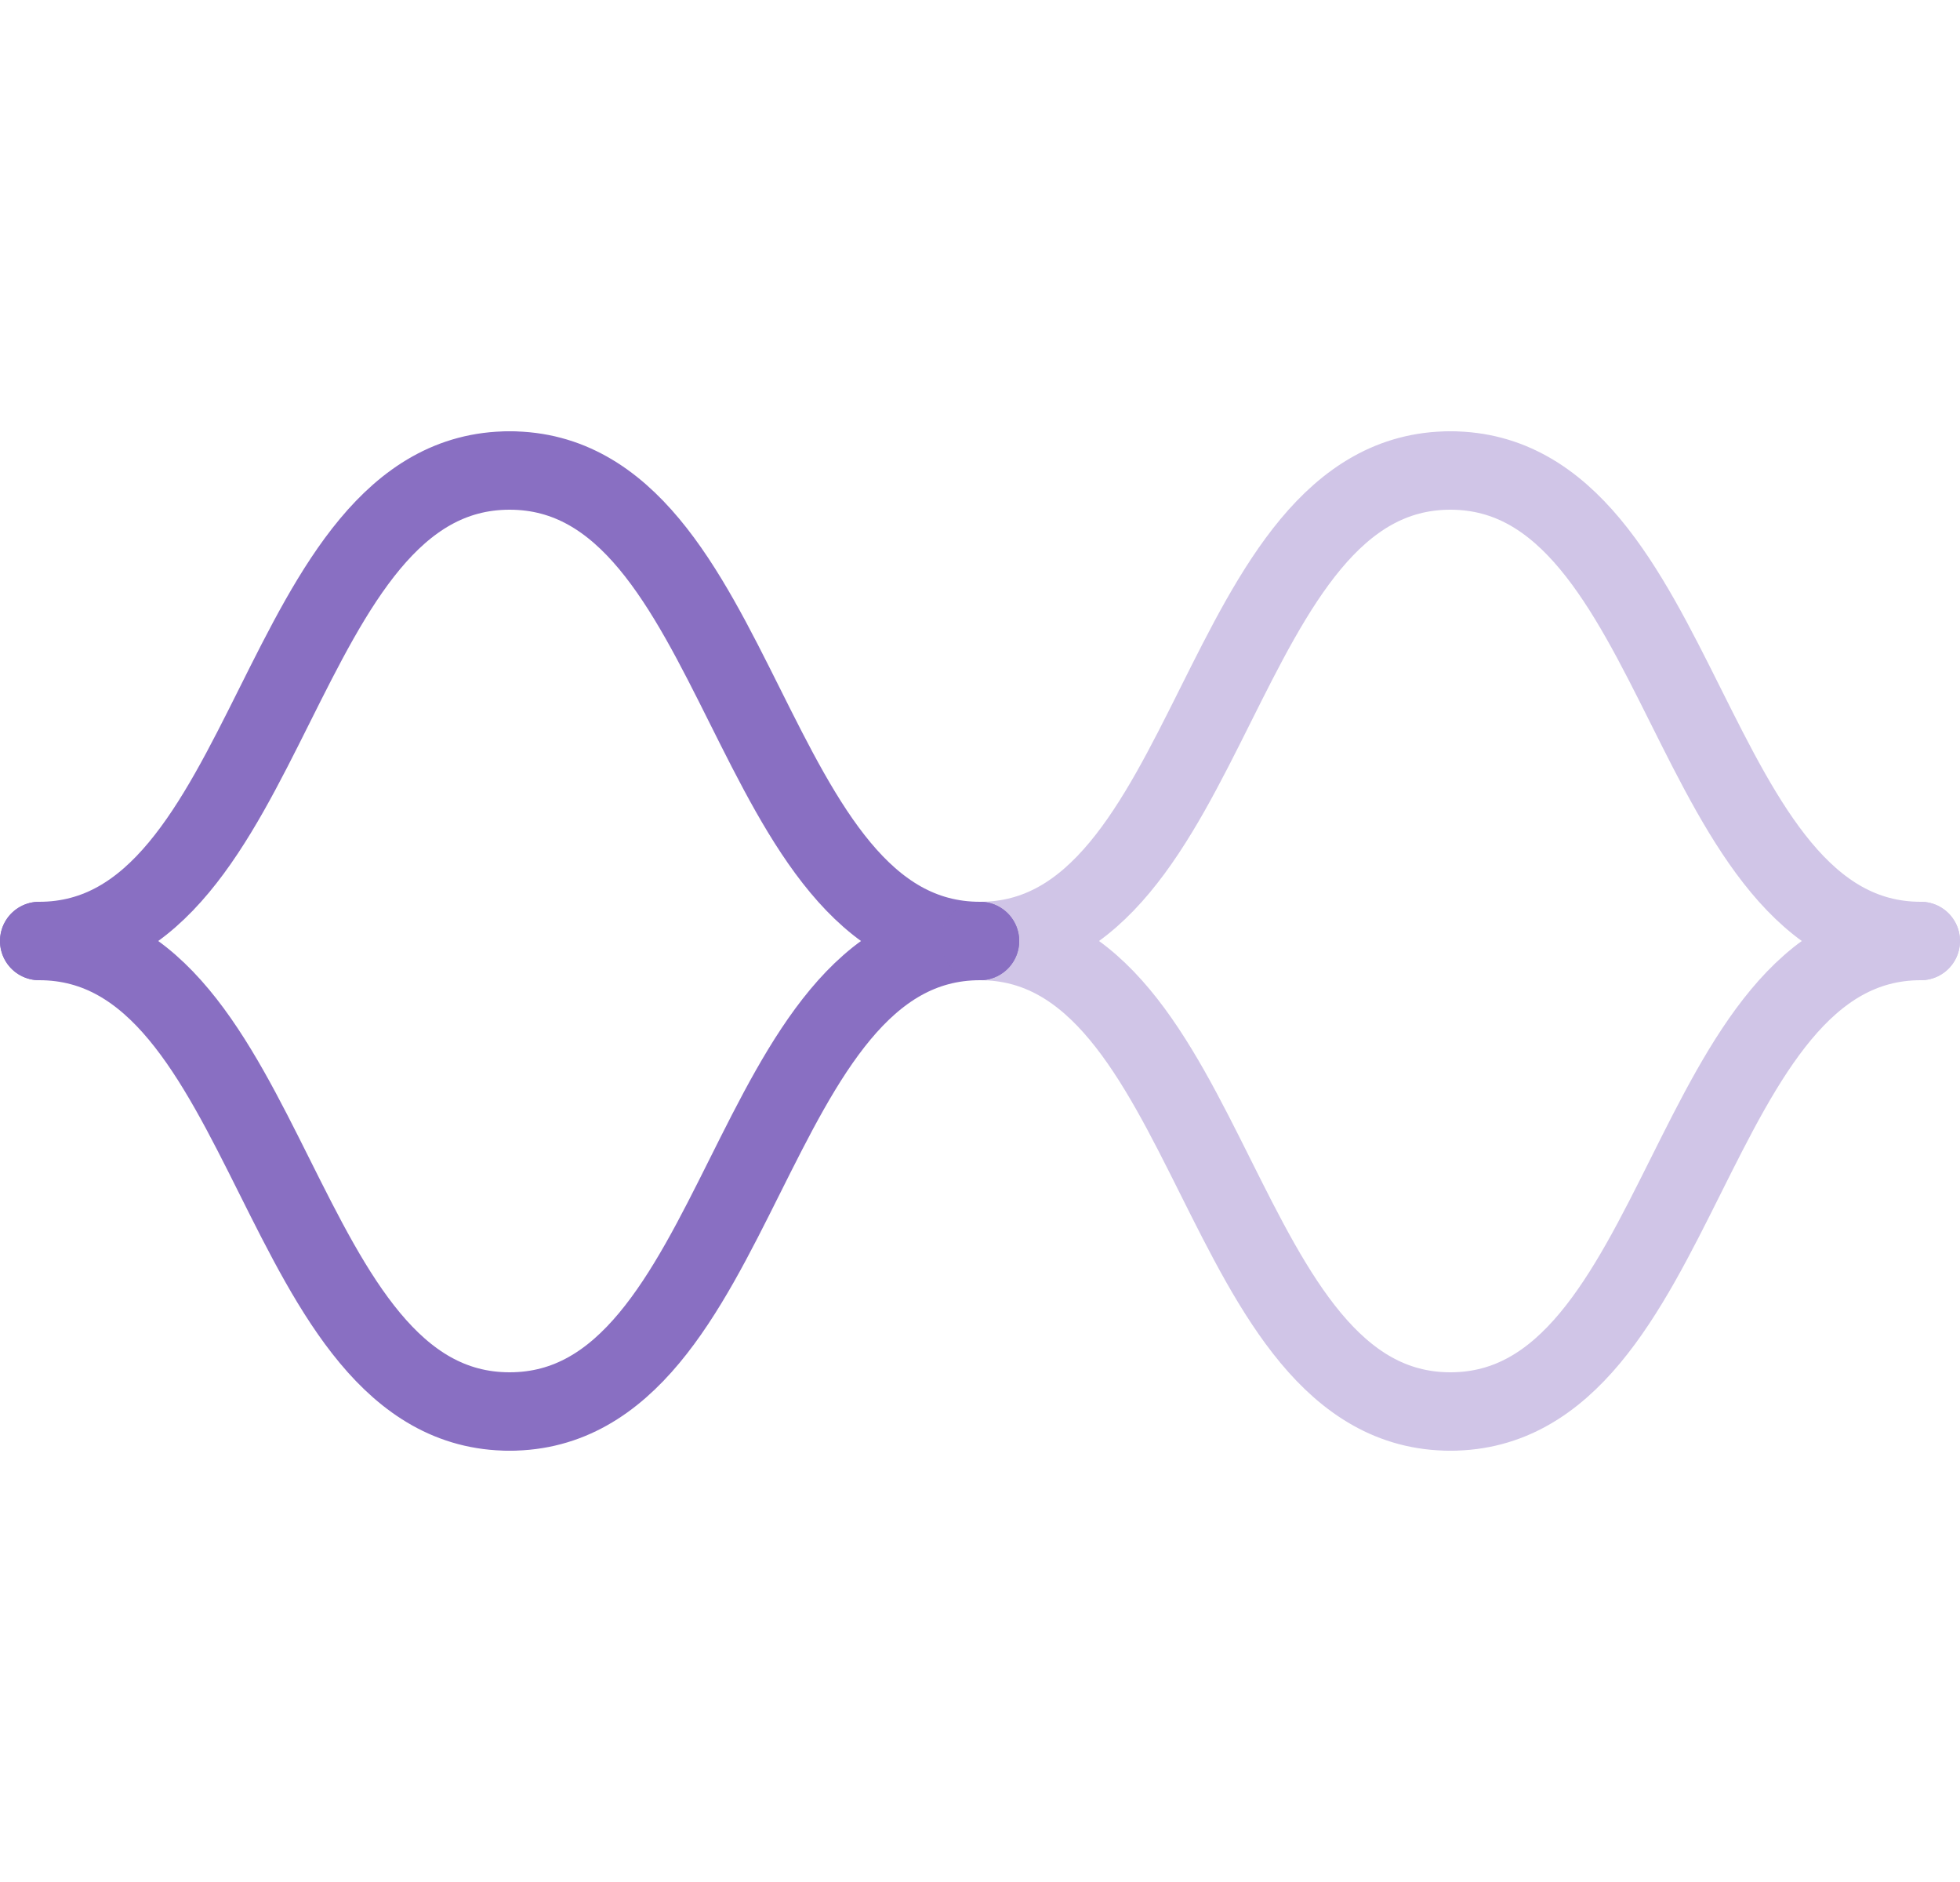 <svg width="50" height="48" viewBox="0 0 50 48" fill="none" xmlns="http://www.w3.org/2000/svg">
<path d="M1 24C7 24 7 12 13 12" stroke="#896FC2" stroke-width="2" stroke-linecap="round" stroke-linejoin="round"/>
<path d="M1 24C7 24 7 36 13 36" stroke="#896FC2" stroke-width="2" stroke-linecap="round" stroke-linejoin="round"/>
<path d="M25 24C19 24 19 36 13 36" stroke="#896FC2" stroke-width="2" stroke-linecap="round" stroke-linejoin="round"/>
<path d="M25 24C19 24 19 12 13 12" stroke="#896FC2" stroke-width="2" stroke-linecap="round" stroke-linejoin="round"/>
<g opacity="0.4">
<path d="M49 24C43 24 43 36 37 36" stroke="#896FC2" stroke-width="2" stroke-linecap="round" stroke-linejoin="round"/>
<path d="M49 24C43 24 43 12 37 12" stroke="#896FC2" stroke-width="2" stroke-linecap="round" stroke-linejoin="round"/>
<path d="M25 24C31 24 31 12 37 12" stroke="#896FC2" stroke-width="2" stroke-linecap="round" stroke-linejoin="round"/>
<path d="M25 24C31 24 31 36 37 36" stroke="#896FC2" stroke-width="2" stroke-linecap="round" stroke-linejoin="round"/>
</g>
</svg>
